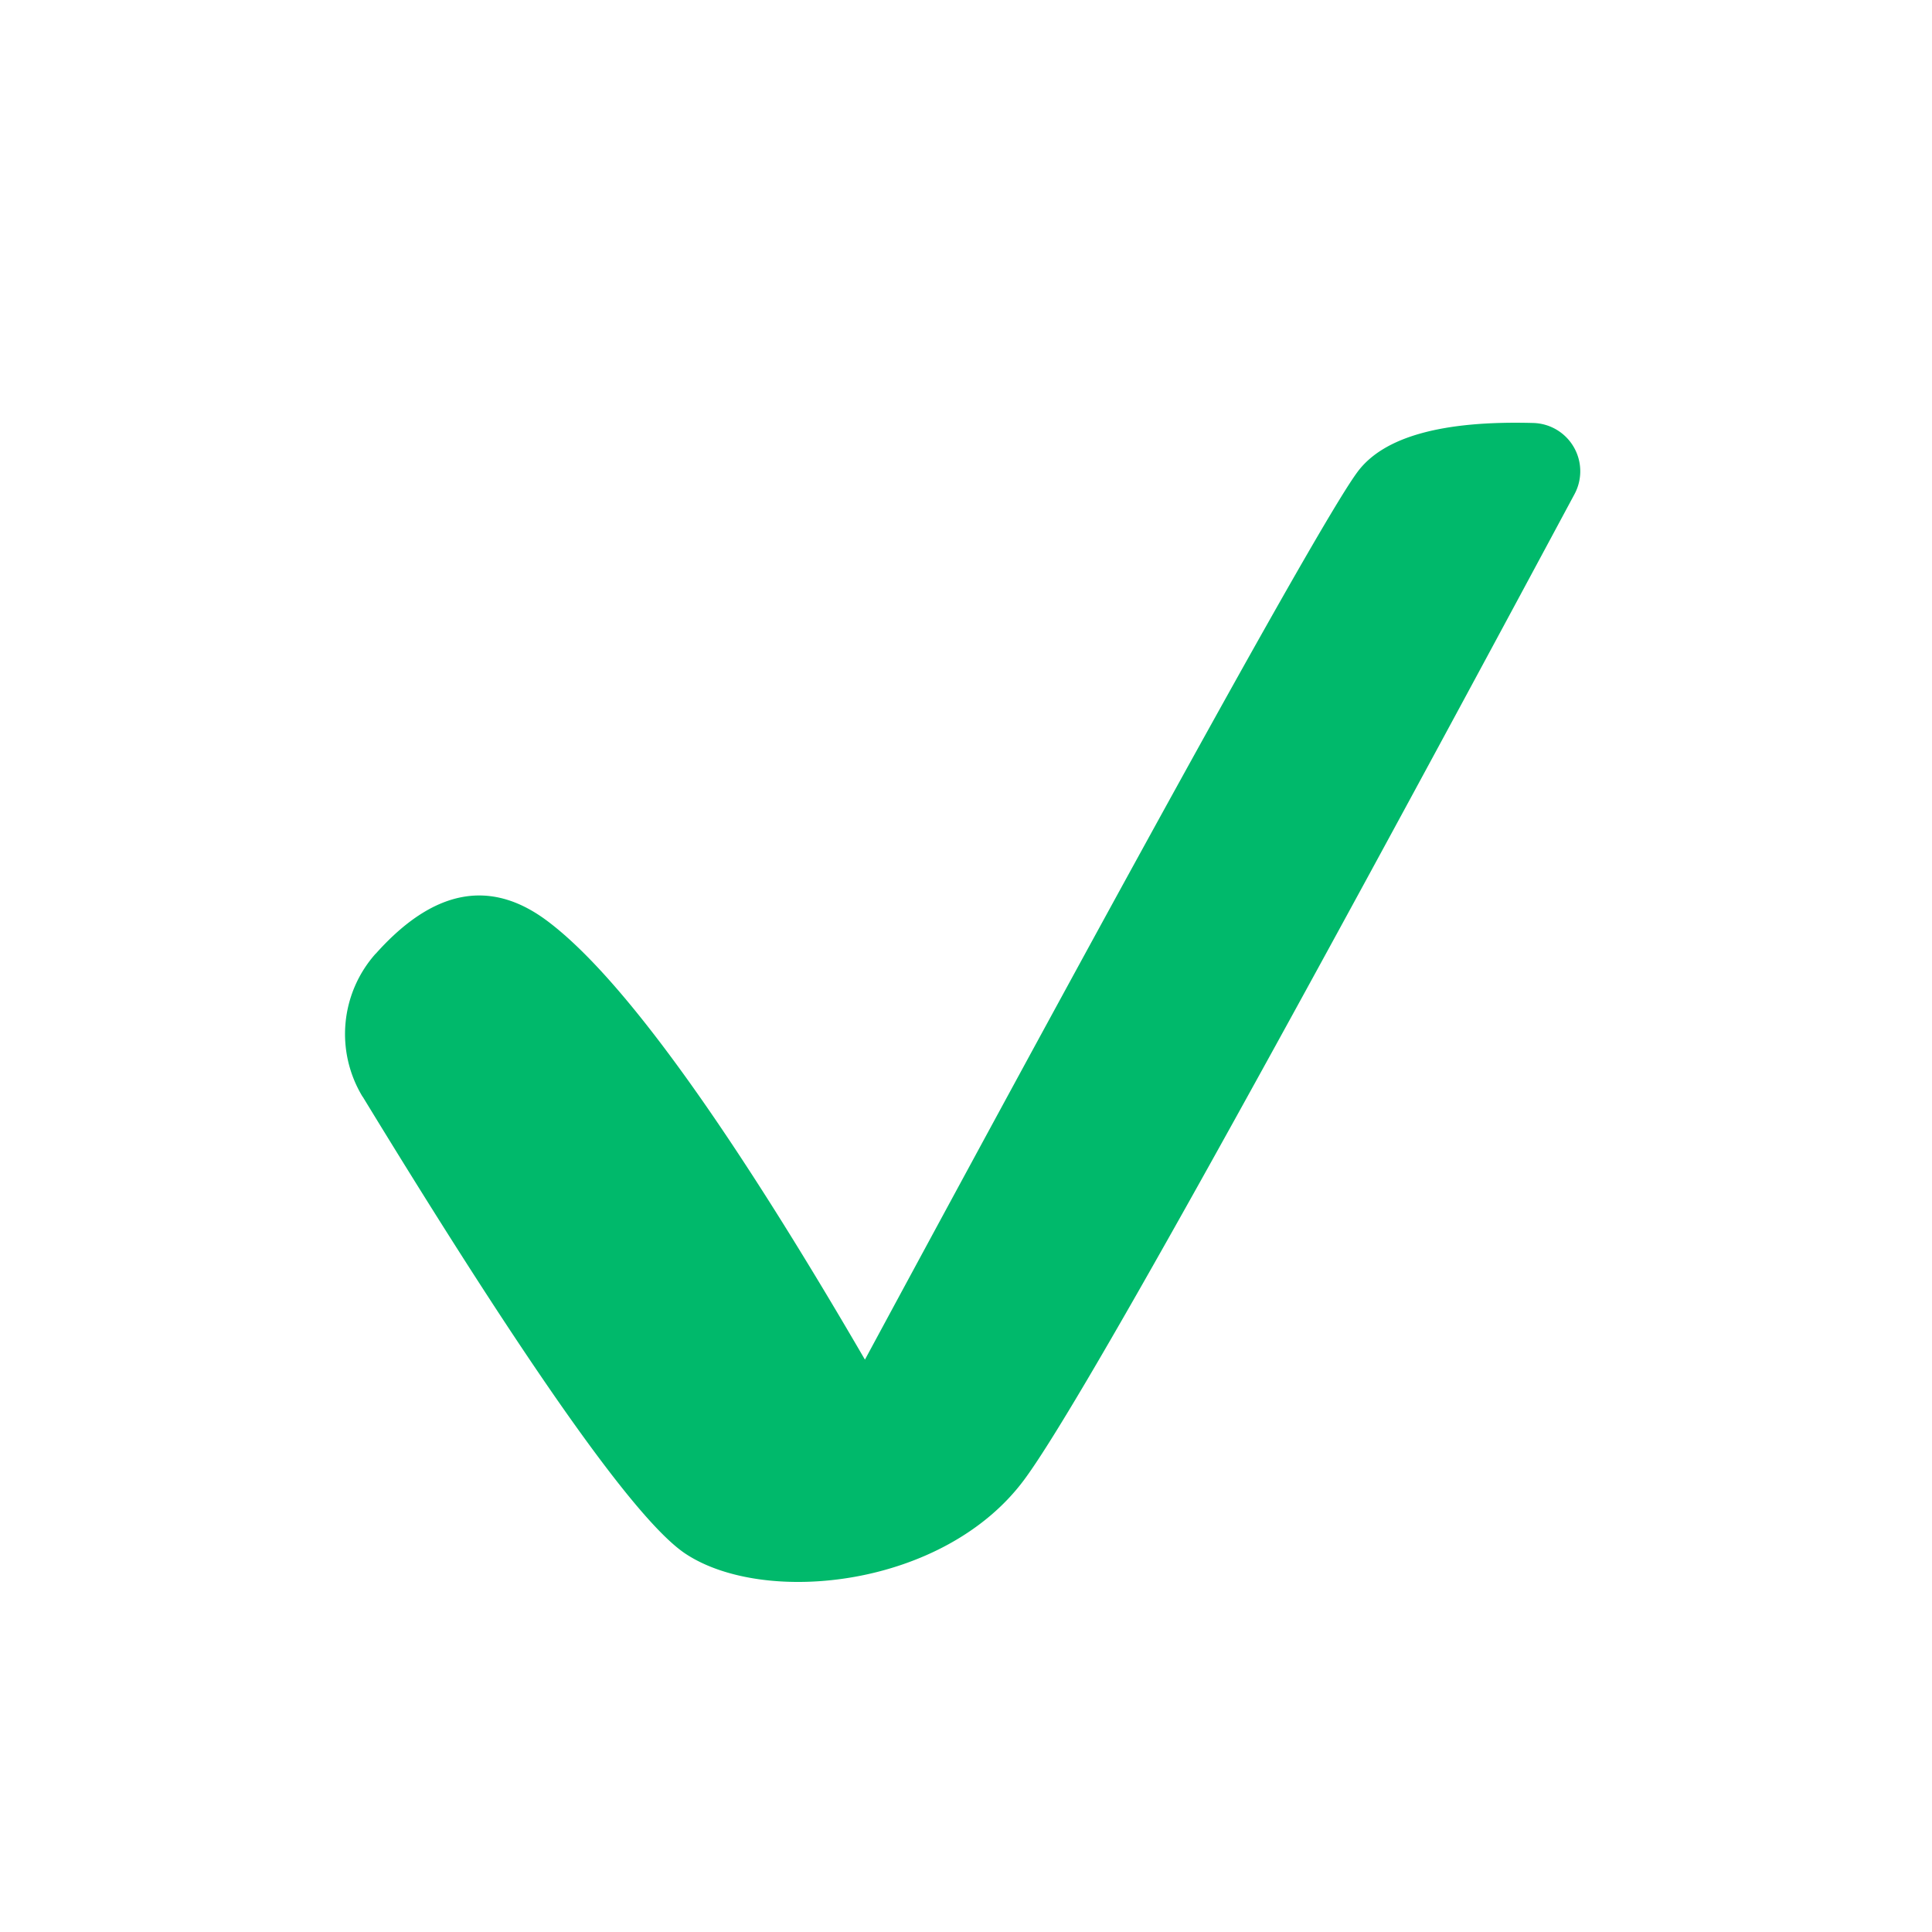 <svg width="1em" height="1em" viewBox="0 0 16 16" xmlns="http://www.w3.org/2000/svg" class="larkui-icon larkui-icon-icon-introductioncheck setting-check-form-icon"><g stroke-width="IconIntroductioncheck-1" fill="none" fill-rule="evenodd"><path d="M0 0h16v16H0z"></path><path d="M3.111 7.899c.474-.532.944-.624 1.412-.279.613.453 1.493 1.667 2.64 3.64C9.61 6.726 10.97 4.276 11.241 3.91c.215-.292.701-.428 1.458-.407a.4.4 0 0 1 .34.59c-2.612 4.867-4.13 7.586-4.556 8.16-.66.892-2.143 1.049-2.802.617-.408-.266-1.3-1.529-2.677-3.787h-.001a1 1 0 0 1 .107-1.184Z" fill="#00b96b"></path></g></svg>